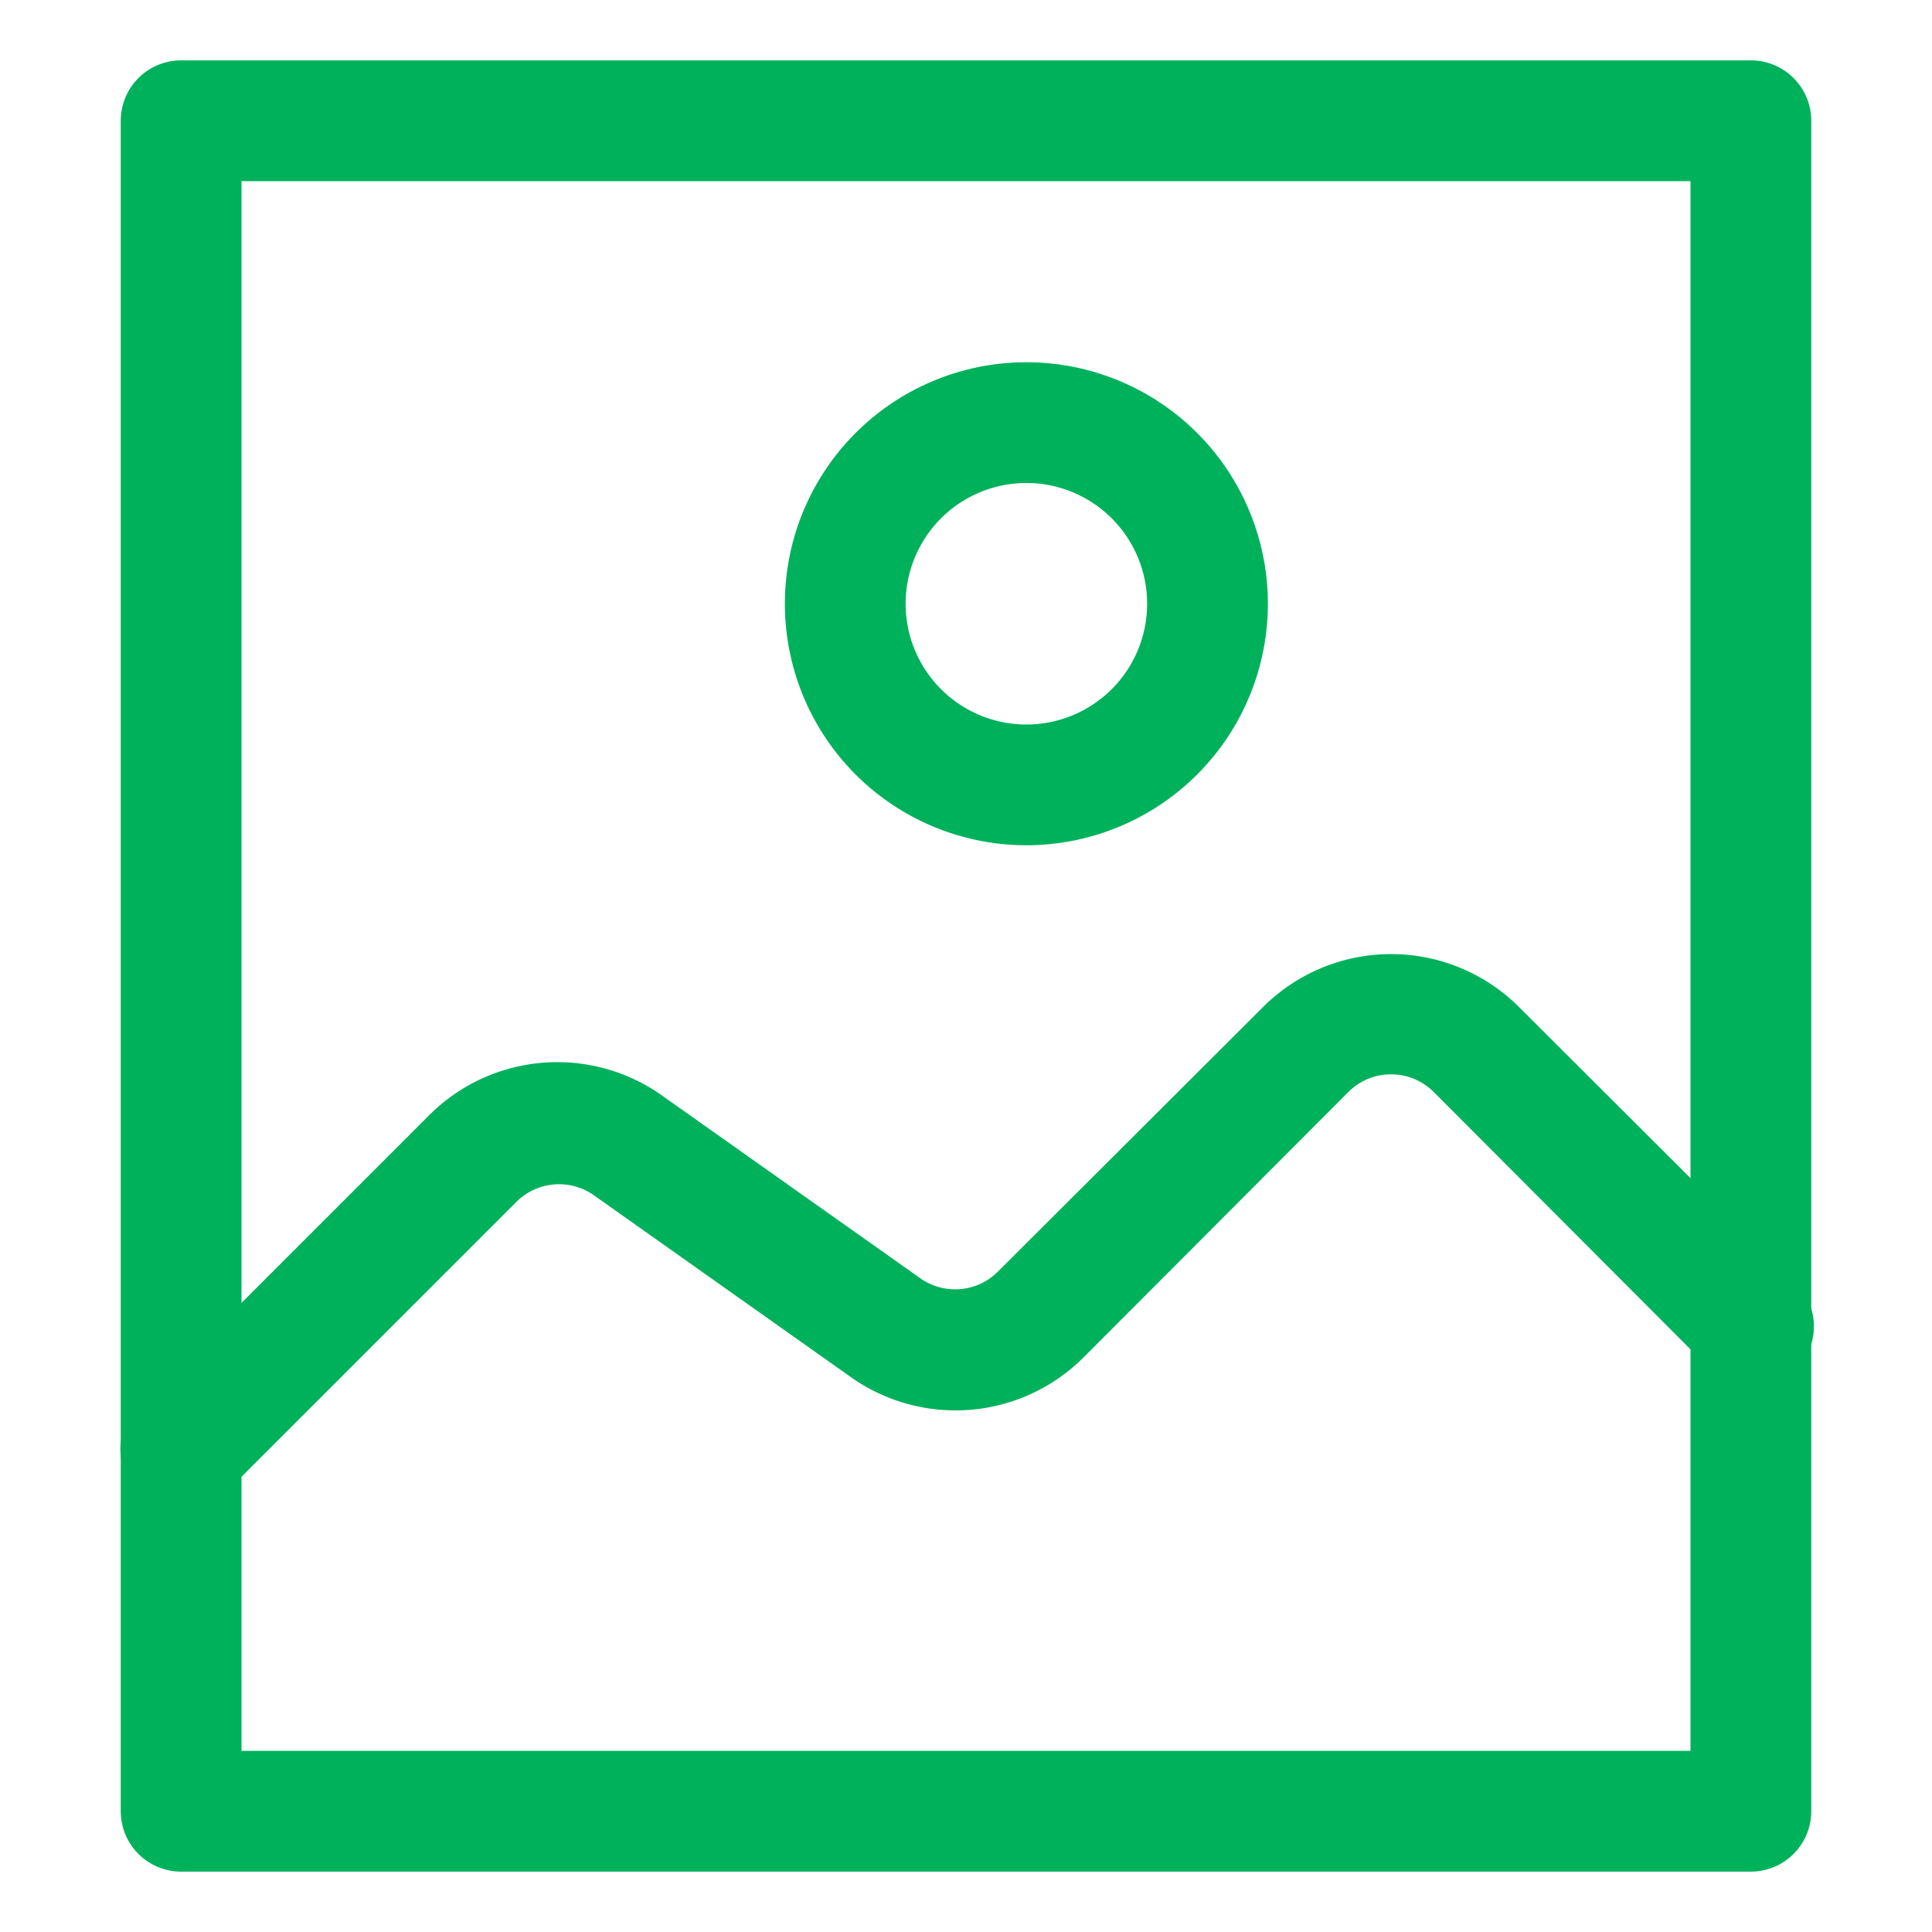 <?xml version="1.0" ?><svg viewBox="0 0 32 32" xmlns="http://www.w3.org/2000/svg"><defs><style>.cls-1{fill:#00B15C;}</style></defs><title/><g data-name="Layer 8" id="Layer_8"><path class="cls-1" d="M29,31H3a1,1,0,0,1-1-1V2A1,1,0,0,1,3,1H29a1,1,0,0,1,1,1V30A1,1,0,0,1,29,31ZM4,29H28V3H4Z"/><path class="cls-1" d="M3,25a1,1,0,0,1-.71-.29,1,1,0,0,1,0-1.42l4.8-4.8A3,3,0,0,1,11,18.17l4.24,3a1,1,0,0,0,1.29-.11l4.39-4.38a3,3,0,0,1,4.24,0l4.59,4.58a1,1,0,0,1-1.42,1.42l-4.58-4.59a1,1,0,0,0-1.42,0l-4.38,4.39a3,3,0,0,1-3.87.32l-4.24-3a1,1,0,0,0-1.29.11l-4.8,4.8A1,1,0,0,1,3,25Z"/><path class="cls-1" d="M17,14a4,4,0,1,1,4-4A4,4,0,0,1,17,14Zm0-6a2,2,0,1,0,2,2A2,2,0,0,0,17,8Z"/></g></svg>